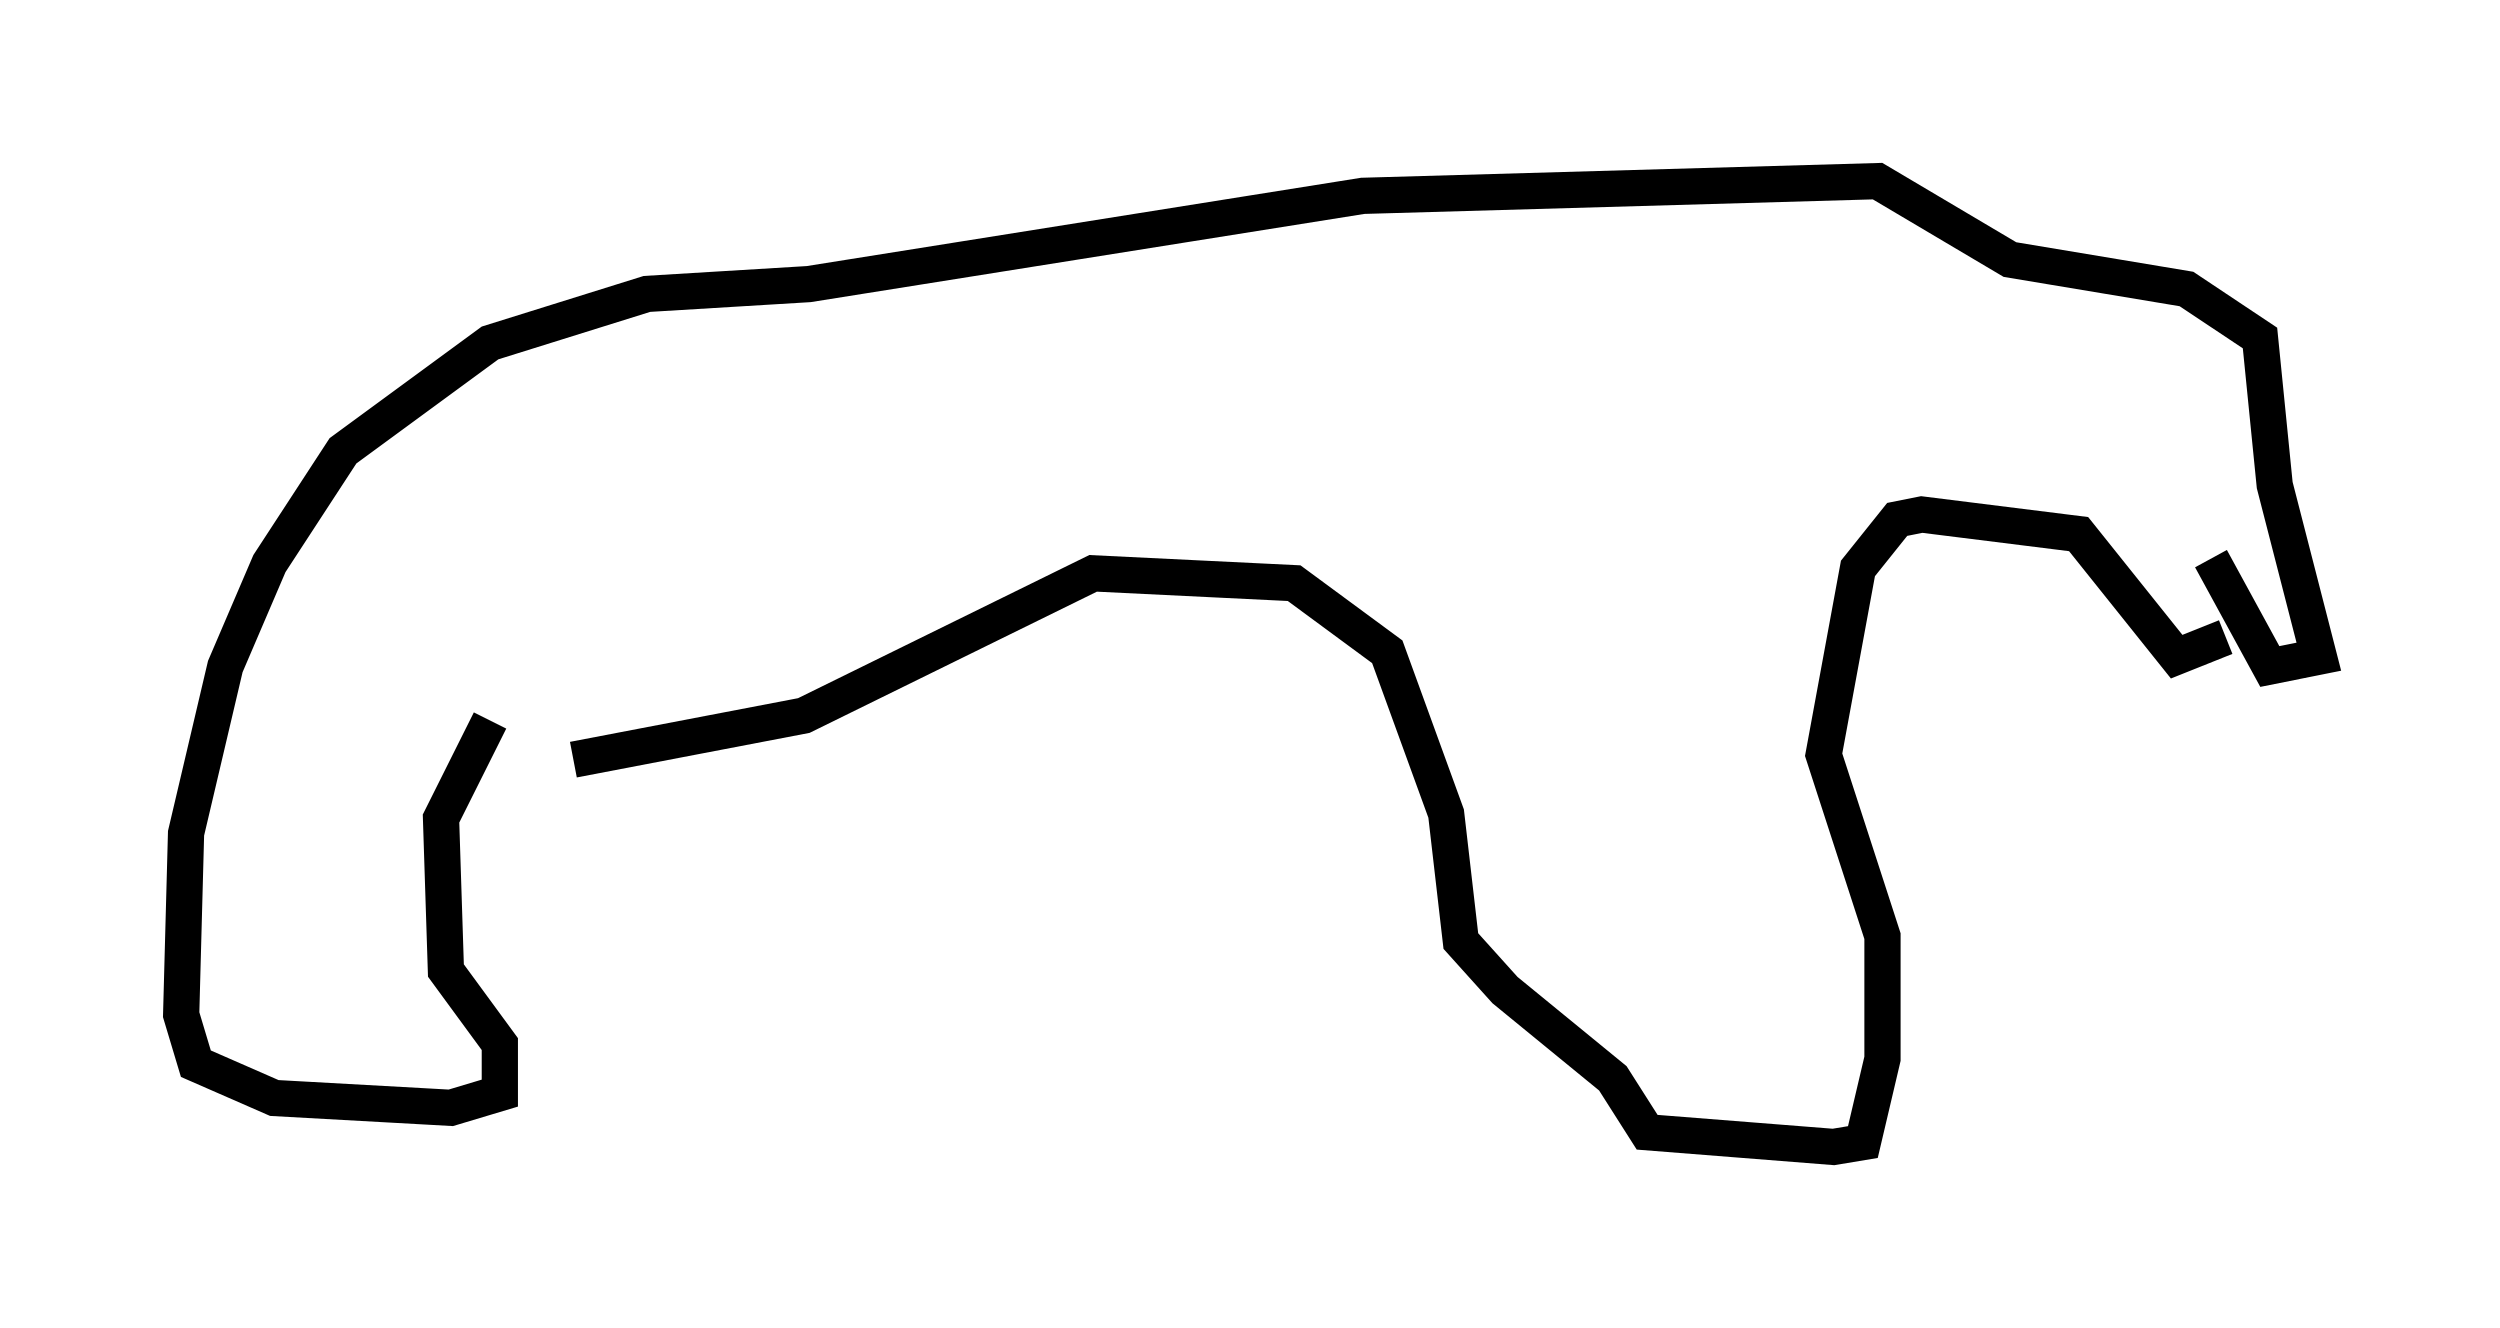 <?xml version="1.0" encoding="utf-8" ?>
<svg baseProfile="full" height="36.657" version="1.1" width="68.998" xmlns="http://www.w3.org/2000/svg" xmlns:ev="http://www.w3.org/2001/xml-events" xmlns:xlink="http://www.w3.org/1999/xlink"><defs /><rect fill="white" height="36.657" width="68.998" x="0" y="0" /><path d="M15.013, 19.073 m-1.488, 0.812 l-1.353, 2.706 0.135, 4.195 l1.488, 2.03 0.0, 1.353 l-1.353, 0.406 -4.871, -0.271 l-2.165, -0.947 -0.406, -1.353 l0.135, -5.007 1.083, -4.601 l1.218, -2.842 2.03, -3.112 l4.059, -2.977 4.33, -1.353 l4.465, -0.271 15.291, -2.436 l14.208, -0.406 3.654, 2.165 l4.871, 0.812 2.03, 1.353 l0.406, 4.059 1.218, 4.736 l-1.353, 0.271 -1.624, -2.977 m0.406, 2.165 l-1.353, 0.541 -2.706, -3.383 l-4.33, -0.541 -0.677, 0.135 l-1.083, 1.353 -0.947, 5.142 l1.624, 5.007 0.0, 3.383 l-0.541, 2.3 -0.812, 0.135 l-5.142, -0.406 -0.947, -1.488 l-2.977, -2.436 -1.218, -1.353 l-0.406, -3.518 -1.624, -4.465 l-2.571, -1.894 -5.548, -0.271 l-7.984, 3.924 -6.36, 1.218 " fill="none" stroke="black" stroke-width="1" /></svg>